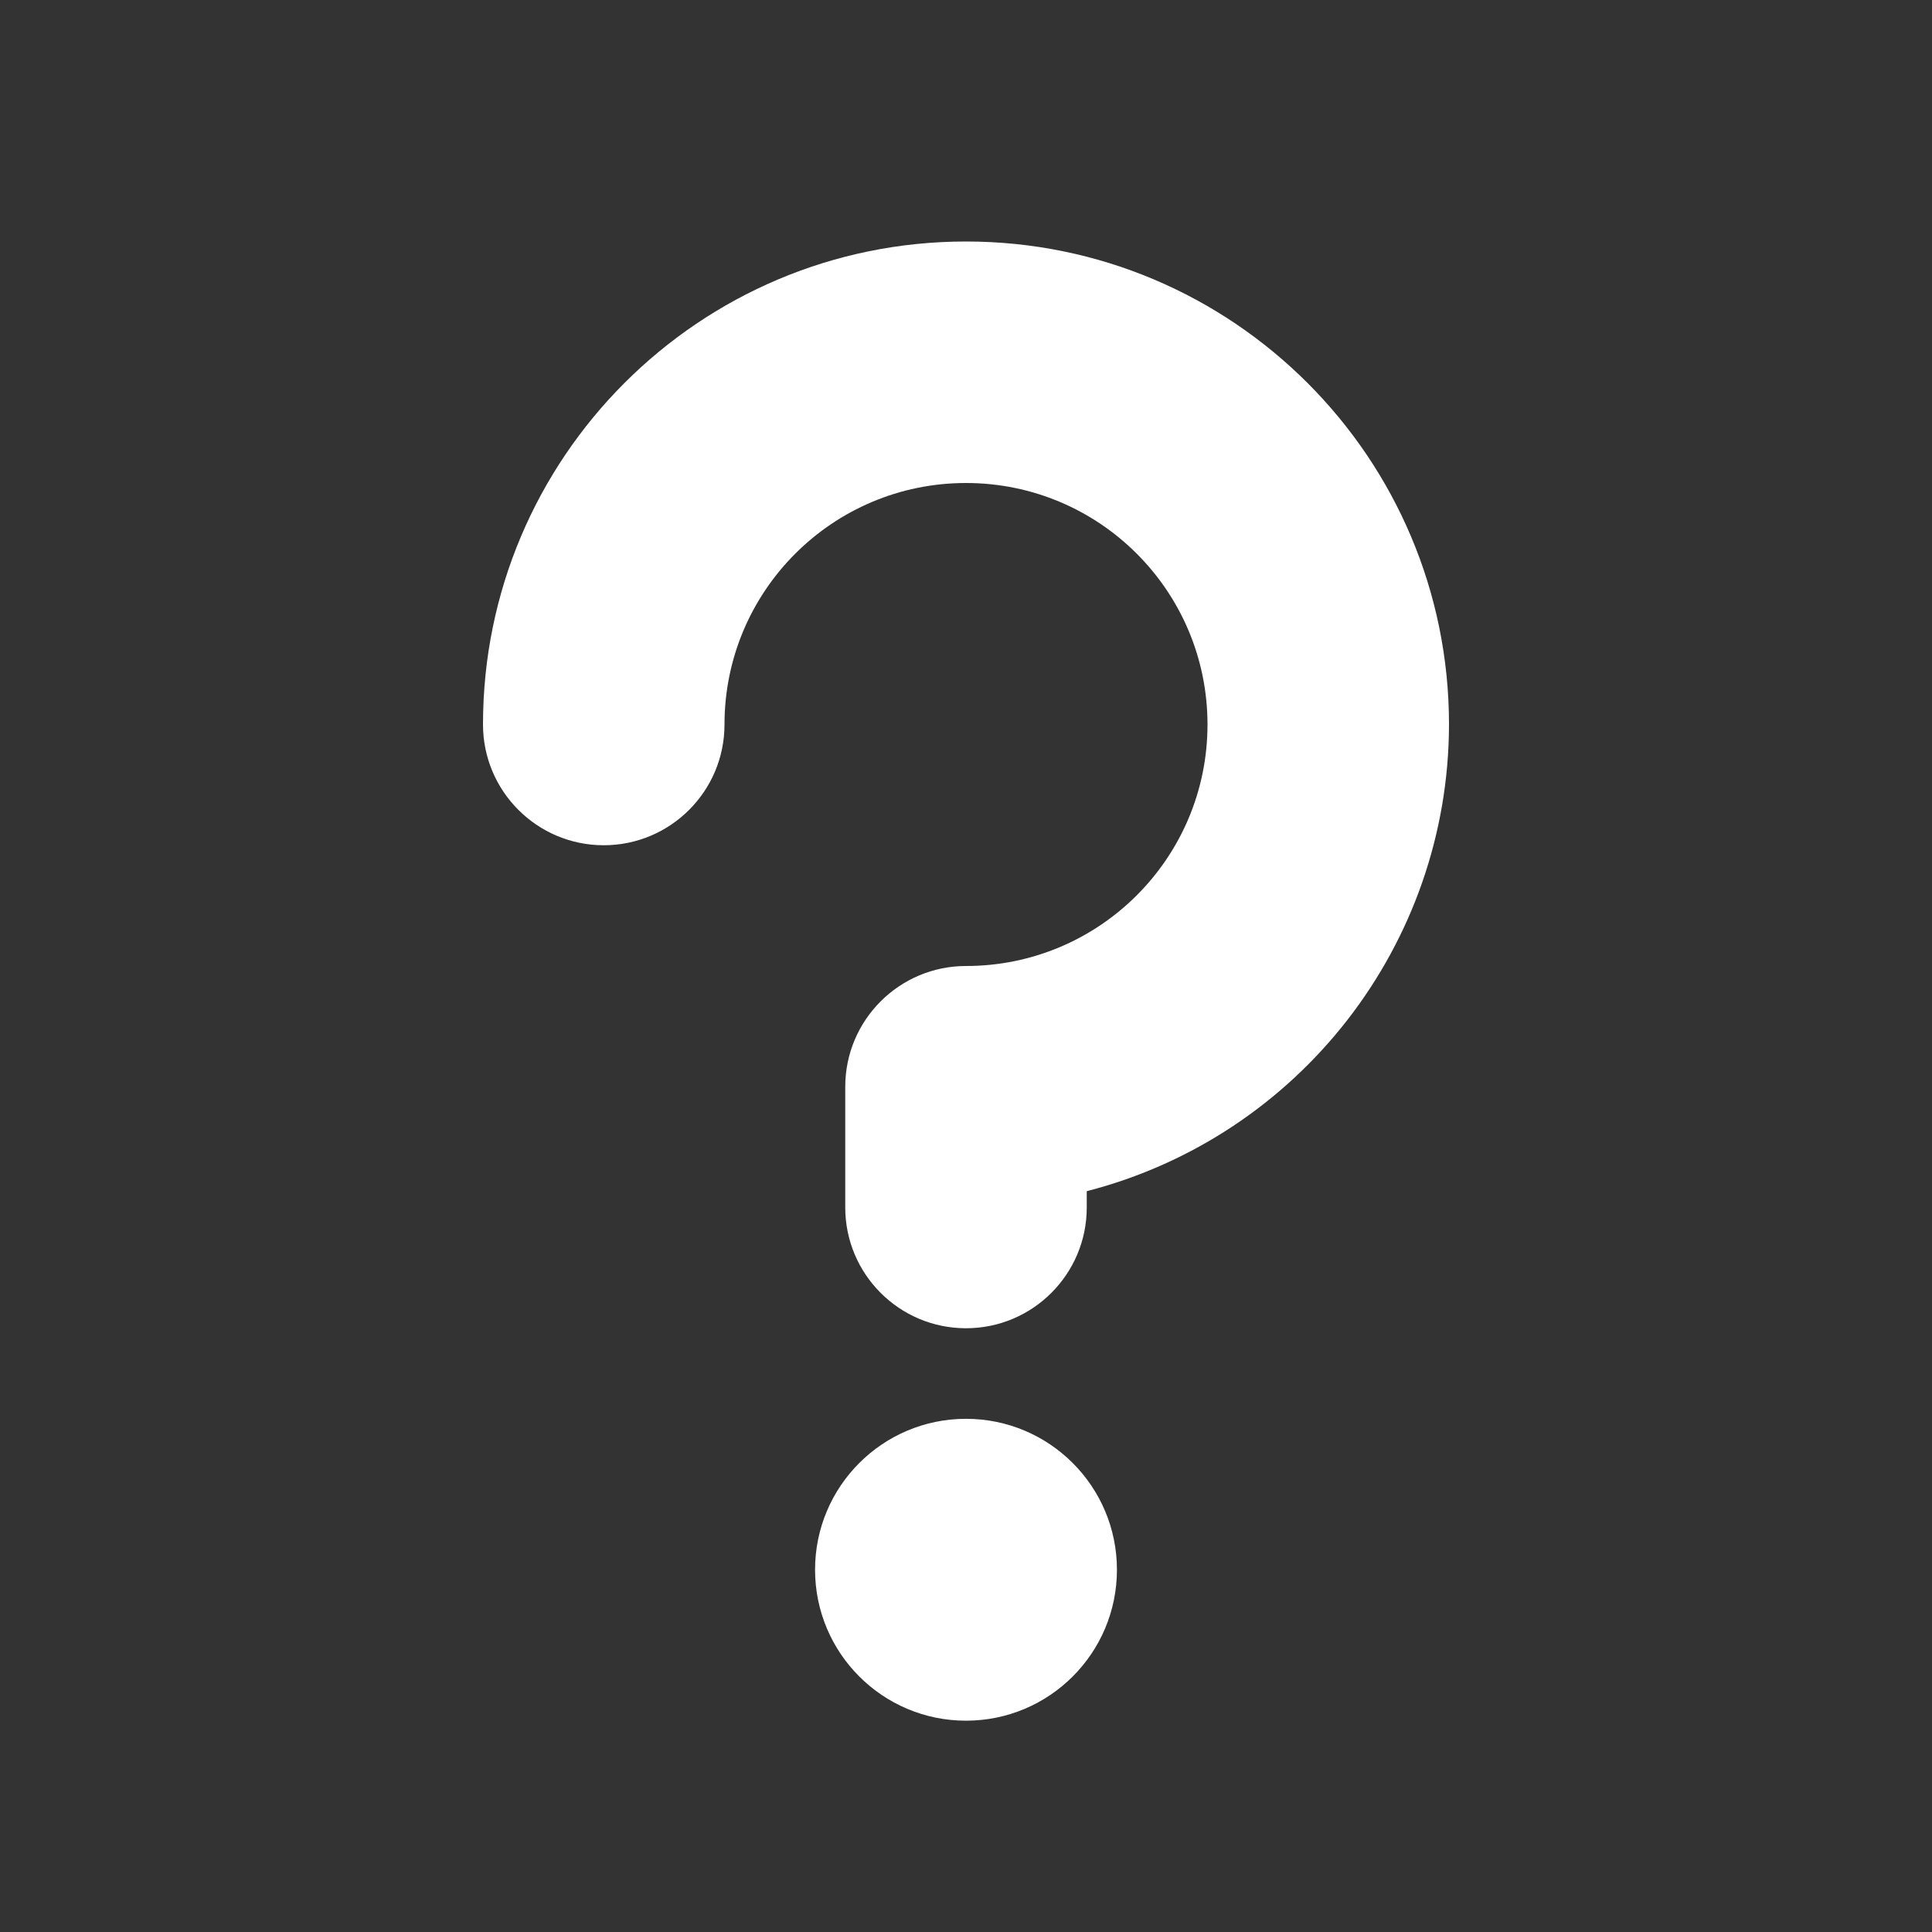 <svg xmlns="http://www.w3.org/2000/svg" width="16" height="16" viewBox="0 0 16 16">
<rect x="0" y="0" width="16" height="16" fill="#333333" stroke="none"/>
<path d="m8 4c1.105 0 2 0.895 2 2s-0.895 2-2 2c-0.552 0-1 0.448-1 1v1c0 0.552 0.448 1 1 1s1-0.448 1-1v-0.135c1.763-0.455 2.997-2.044 3-3.865 0-2.209-1.791-4-4-4s-4 1.791-4 4c0 0.552 0.448 1 1 1s1-0.448 1-1c0-1.105 0.895-2 2-2z" fill="#fff" />
<circle cx="8" cy="13" r="1.25" fill="#fff" />
</svg>